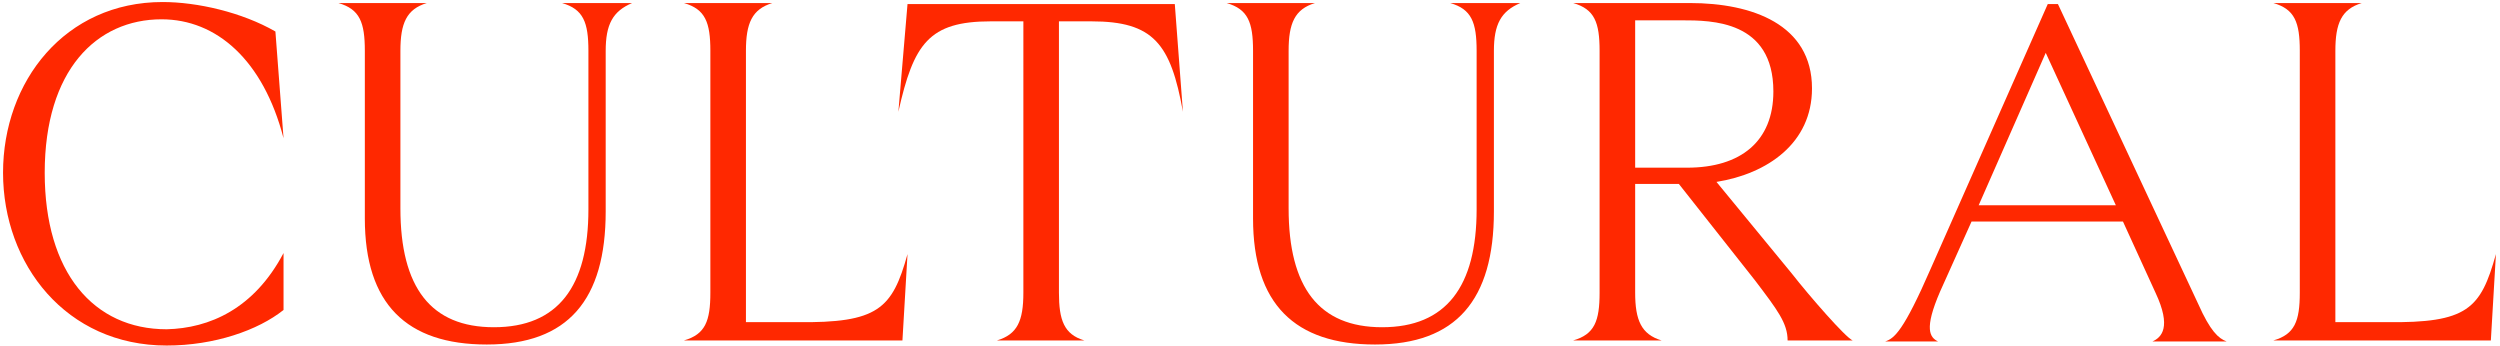 <?xml version="1.0" encoding="utf-8"?>
<!-- Generator: Adobe Illustrator 21.0.0, SVG Export Plug-In . SVG Version: 6.00 Build 0)  -->
<svg version="1.1" id="Layer_1" xmlns="http://www.w3.org/2000/svg" xmlns:xlink="http://www.w3.org/1999/xlink" x="0px" y="0px"
	 viewBox="0 0 246 34" style="enable-background:new 0 0 246 34;" xml:space="preserve">
<style type="text/css">
	.st0{fill:#FF2800;}
</style>
<g>
	<path class="st0" d="M27.9,24.9l0,5.6c-2.5,2-6.8,3.5-11.5,3.5c-9.9,0-16.1-8-16.1-17c0-9,6.1-16.8,15.7-16.8c3.4,0,7.8,1,11.1,2.9
		l0.8,10.5c-2-7.7-6.6-11.7-12-11.7c-6.4,0-11.5,5-11.5,15.1c0,9.8,4.8,15.4,12,15.4C20.6,32.3,25,30.4,27.9,24.9"/>
	<path class="st0" d="M59.6,5v15.8c0,8.7-3.7,13.1-11.7,13.1c-7.9,0-12-4-12-12.4V5c0-2.8-0.5-4.1-2.6-4.7H42c-2,0.6-2.6,2-2.6,4.7
		v15.5c0,7.8,3,11.7,9.2,11.7c6.3,0,9.3-4,9.3-11.6V5c0-2.8-0.5-4.1-2.6-4.7h6.9C60.3,1.1,59.6,2.4,59.6,5"/>
	<path class="st0" d="M89.3,25l-0.5,8.5H67.3c2.1-0.6,2.6-1.9,2.6-4.7V5c0-2.8-0.5-4.1-2.6-4.7H76c-2,0.6-2.6,2-2.6,4.7v26.7h5
		C86.4,31.8,87.8,30.4,89.3,25"/>
	<path class="st0" d="M116.4,11c-1.2-6.7-2.9-8.9-9-8.9h-3.2v26.7c0,2.7,0.5,4.1,2.5,4.7h-8.6c2-0.6,2.6-1.9,2.6-4.7V2.1h-3.2
		c-6.1,0-7.6,2.2-9.1,8.9l0.9-10.6h26.3L116.4,11z"/>
	<path class="st0" d="M147,5v15.8c0,8.7-3.7,13.1-11.7,13.1c-7.9,0-12-4-12-12.4V5c0-2.8-0.5-4.1-2.6-4.7h8.7c-2,0.6-2.6,2-2.6,4.7
		v15.5c0,7.8,3,11.7,9.2,11.7c6.3,0,9.3-4,9.3-11.6V5c0-2.8-0.5-4.1-2.6-4.7h6.9C147.7,1.1,147,2.4,147,5"/>
	<path class="st0" d="M182.3,33.5h-6.4c0-1.7-1-3-3.2-5.9l-7.5-9.5h-4.3v10.7c0,2.7,0.6,4.1,2.6,4.7h-8.7c2.1-0.6,2.6-1.9,2.6-4.7V5
		c0-2.8-0.5-4.1-2.6-4.7h11.5c6.1,0,12,2.1,12,8.4c0,5.4-4.4,8.4-9.4,9.2l7.4,9C178.1,29.2,181.6,33.2,182.3,33.5 M160.9,16.5h5.1
		c5.3,0,8.5-2.6,8.5-7.5c0-7-6.1-7-9-7h-4.6V16.5z"/>
	<path class="st0" d="M212.1,28.8l-3.2-7H194l-3.1,6.9c-1.6,3.7-1,4.5-0.2,4.9h-5.2c0.9-0.3,1.8-1,4.5-7.2l11.5-26h1l13.8,29.5
		c1.2,2.7,2,3.4,2.8,3.7h-7.3C212.7,33.2,213.7,32.2,212.1,28.8 M208.2,20.2l-6.9-15l-6.6,15H208.2z"/>
	<path class="st0" d="M245.6,25l-0.5,8.5h-21.4c2.1-0.6,2.6-1.9,2.6-4.7V5c0-2.8-0.5-4.1-2.6-4.7h8.7c-2,0.6-2.6,2-2.6,4.7v26.7h5
		C242.8,31.8,244.1,30.4,245.6,25"/>
</g>
</svg>
